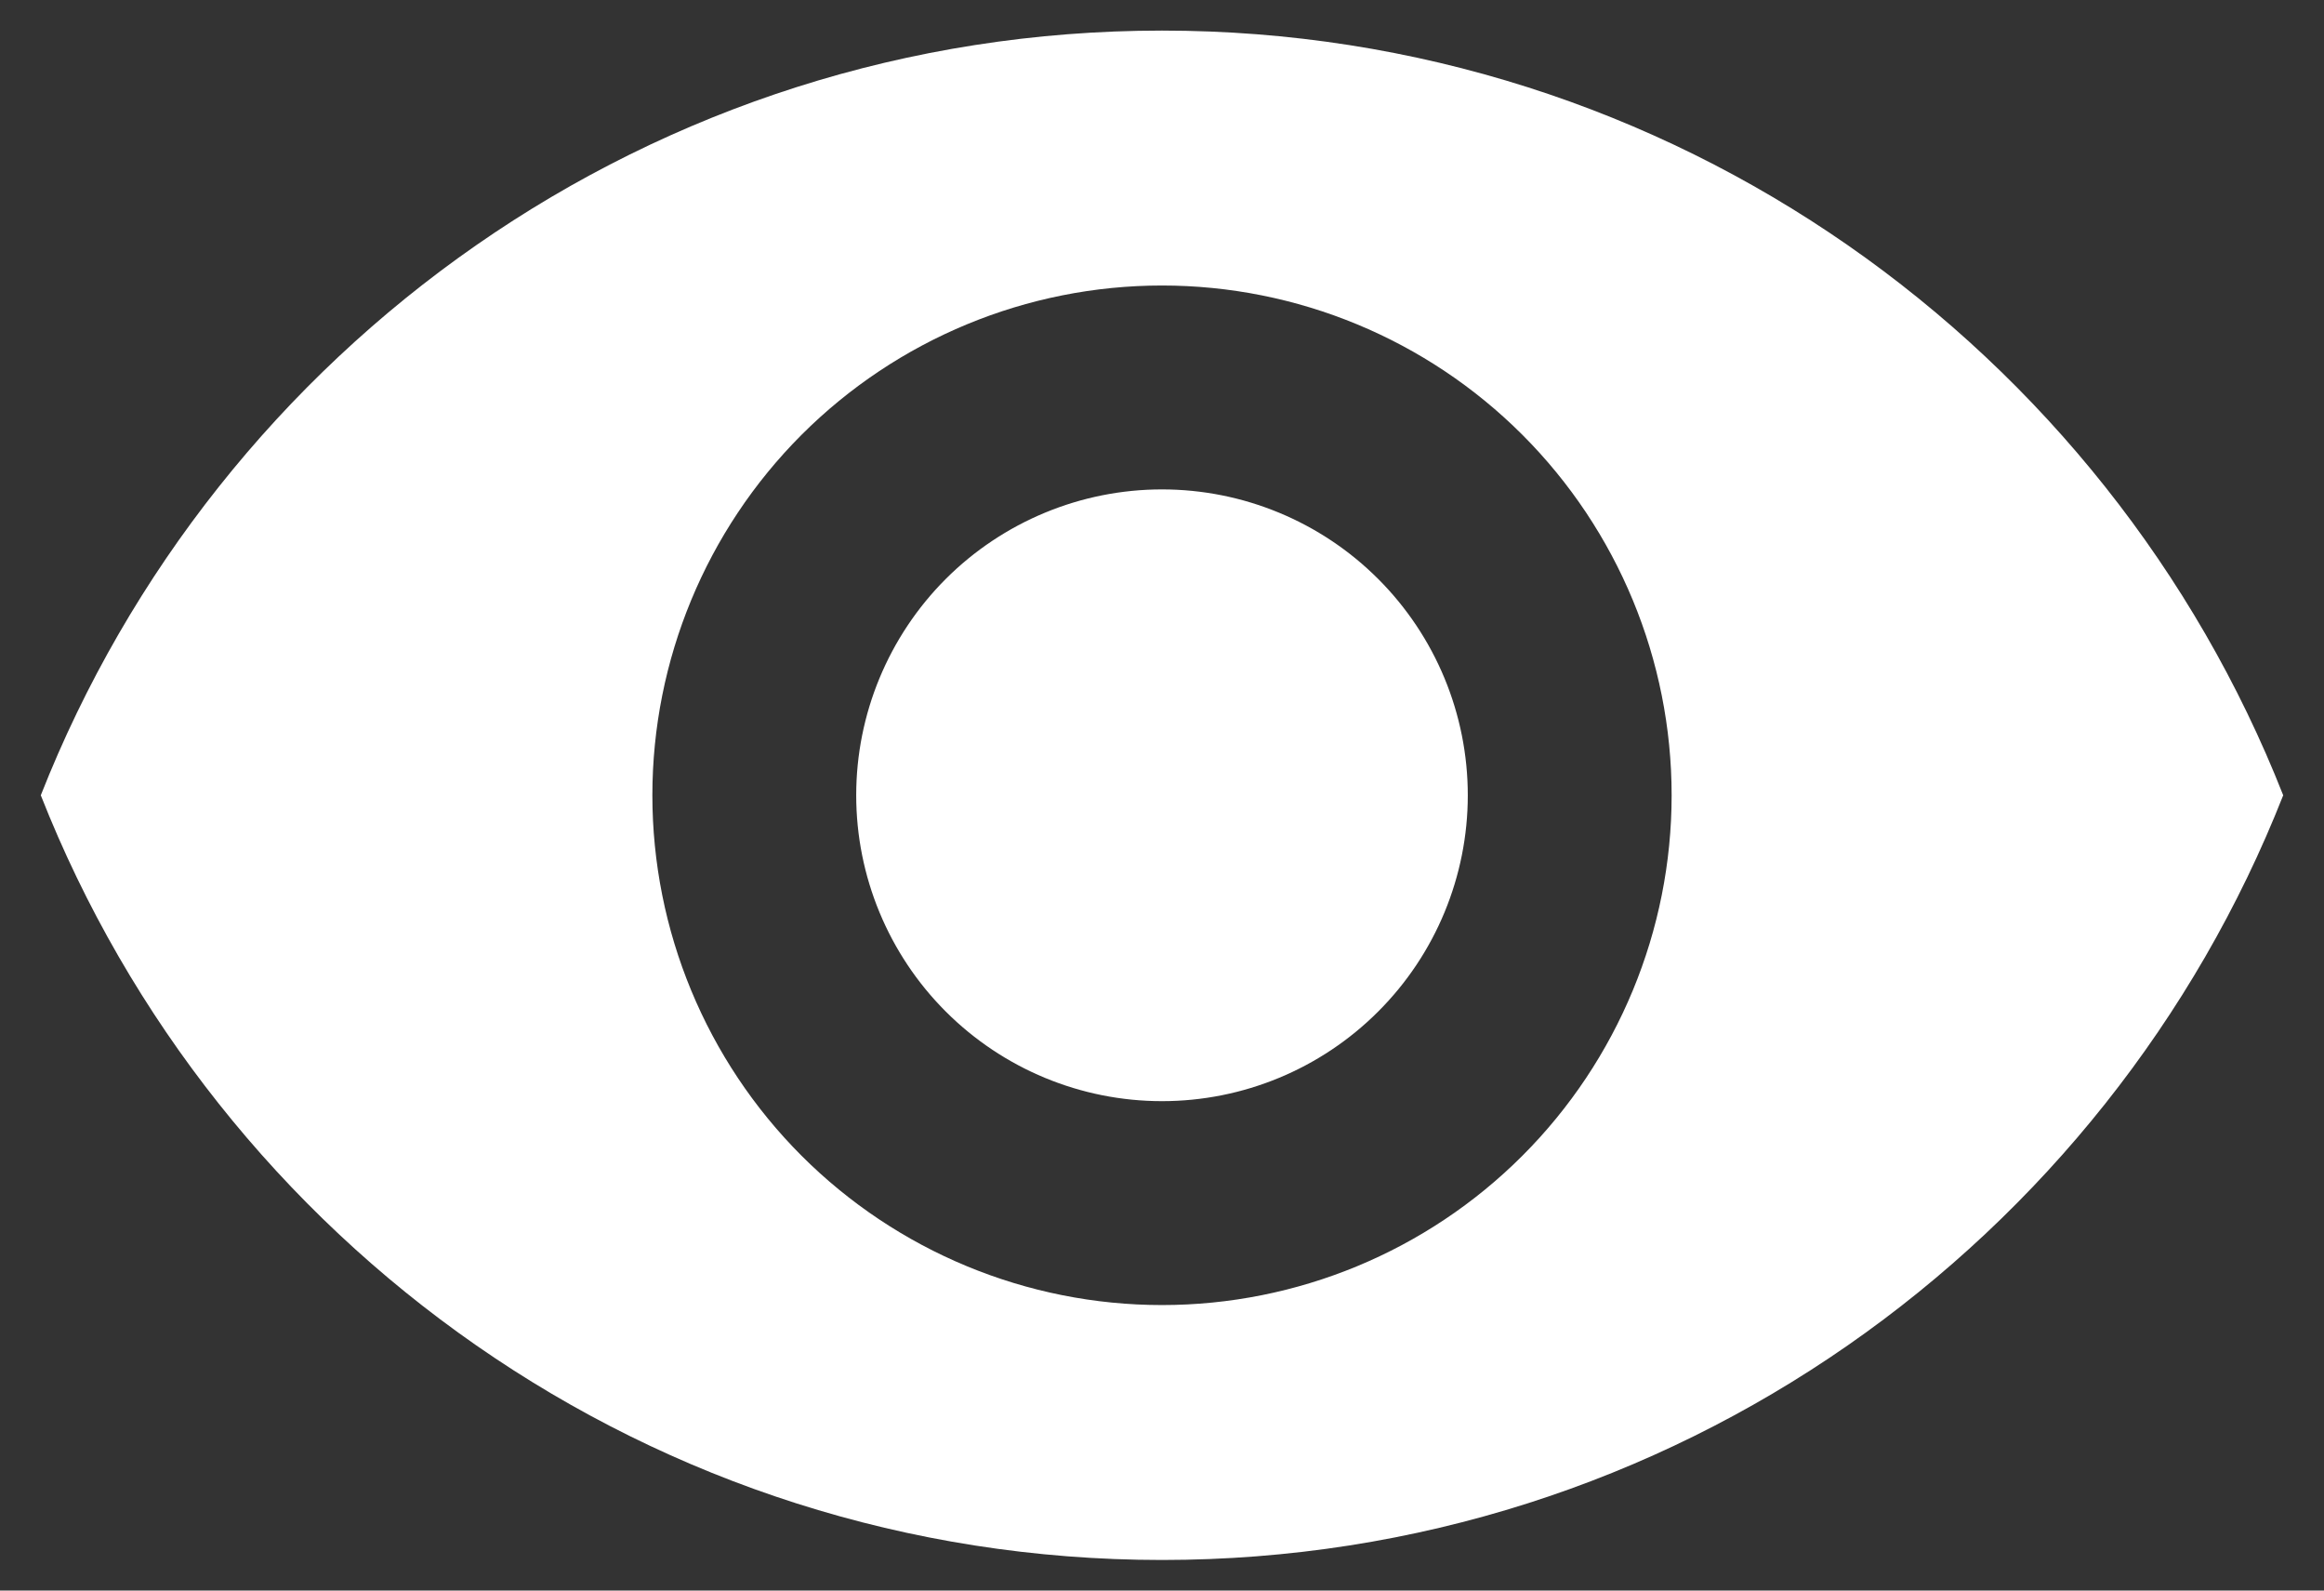 <svg width="38" height="26" viewBox="0 0 38 26" fill="none" xmlns="http://www.w3.org/2000/svg">
<rect x="0" y="0" width="38" height="26" fill="#333333" stroke="none"/>
<path d="M19 8C17.674 8 16.402 8.527 15.464 9.464C14.527 10.402 14 11.674 14 13C14 14.326 14.527 15.598 15.464 16.535C16.402 17.473 17.674 18 19 18C20.326 18 21.598 17.473 22.535 16.535C23.473 15.598 24 14.326 24 13C24 11.674 23.473 10.402 22.535 9.464C21.598 8.527 20.326 8 19 8ZM19 21.333C16.79 21.333 14.67 20.455 13.107 18.893C11.545 17.33 10.667 15.21 10.667 13C10.667 10.79 11.545 8.67 13.107 7.107C14.67 5.545 16.79 4.667 19 4.667C21.21 4.667 23.33 5.545 24.892 7.107C26.455 8.67 27.333 10.79 27.333 13C27.333 15.21 26.455 17.33 24.892 18.893C23.33 20.455 21.21 21.333 19 21.333ZM19 0.5C10.667 0.5 3.55 5.683 0.667 13C3.55 20.317 10.667 25.5 19 25.5C27.333 25.5 34.45 20.317 37.333 13C34.45 5.683 27.333 0.5 19 0.5Z" fill="white"/>
</svg>
